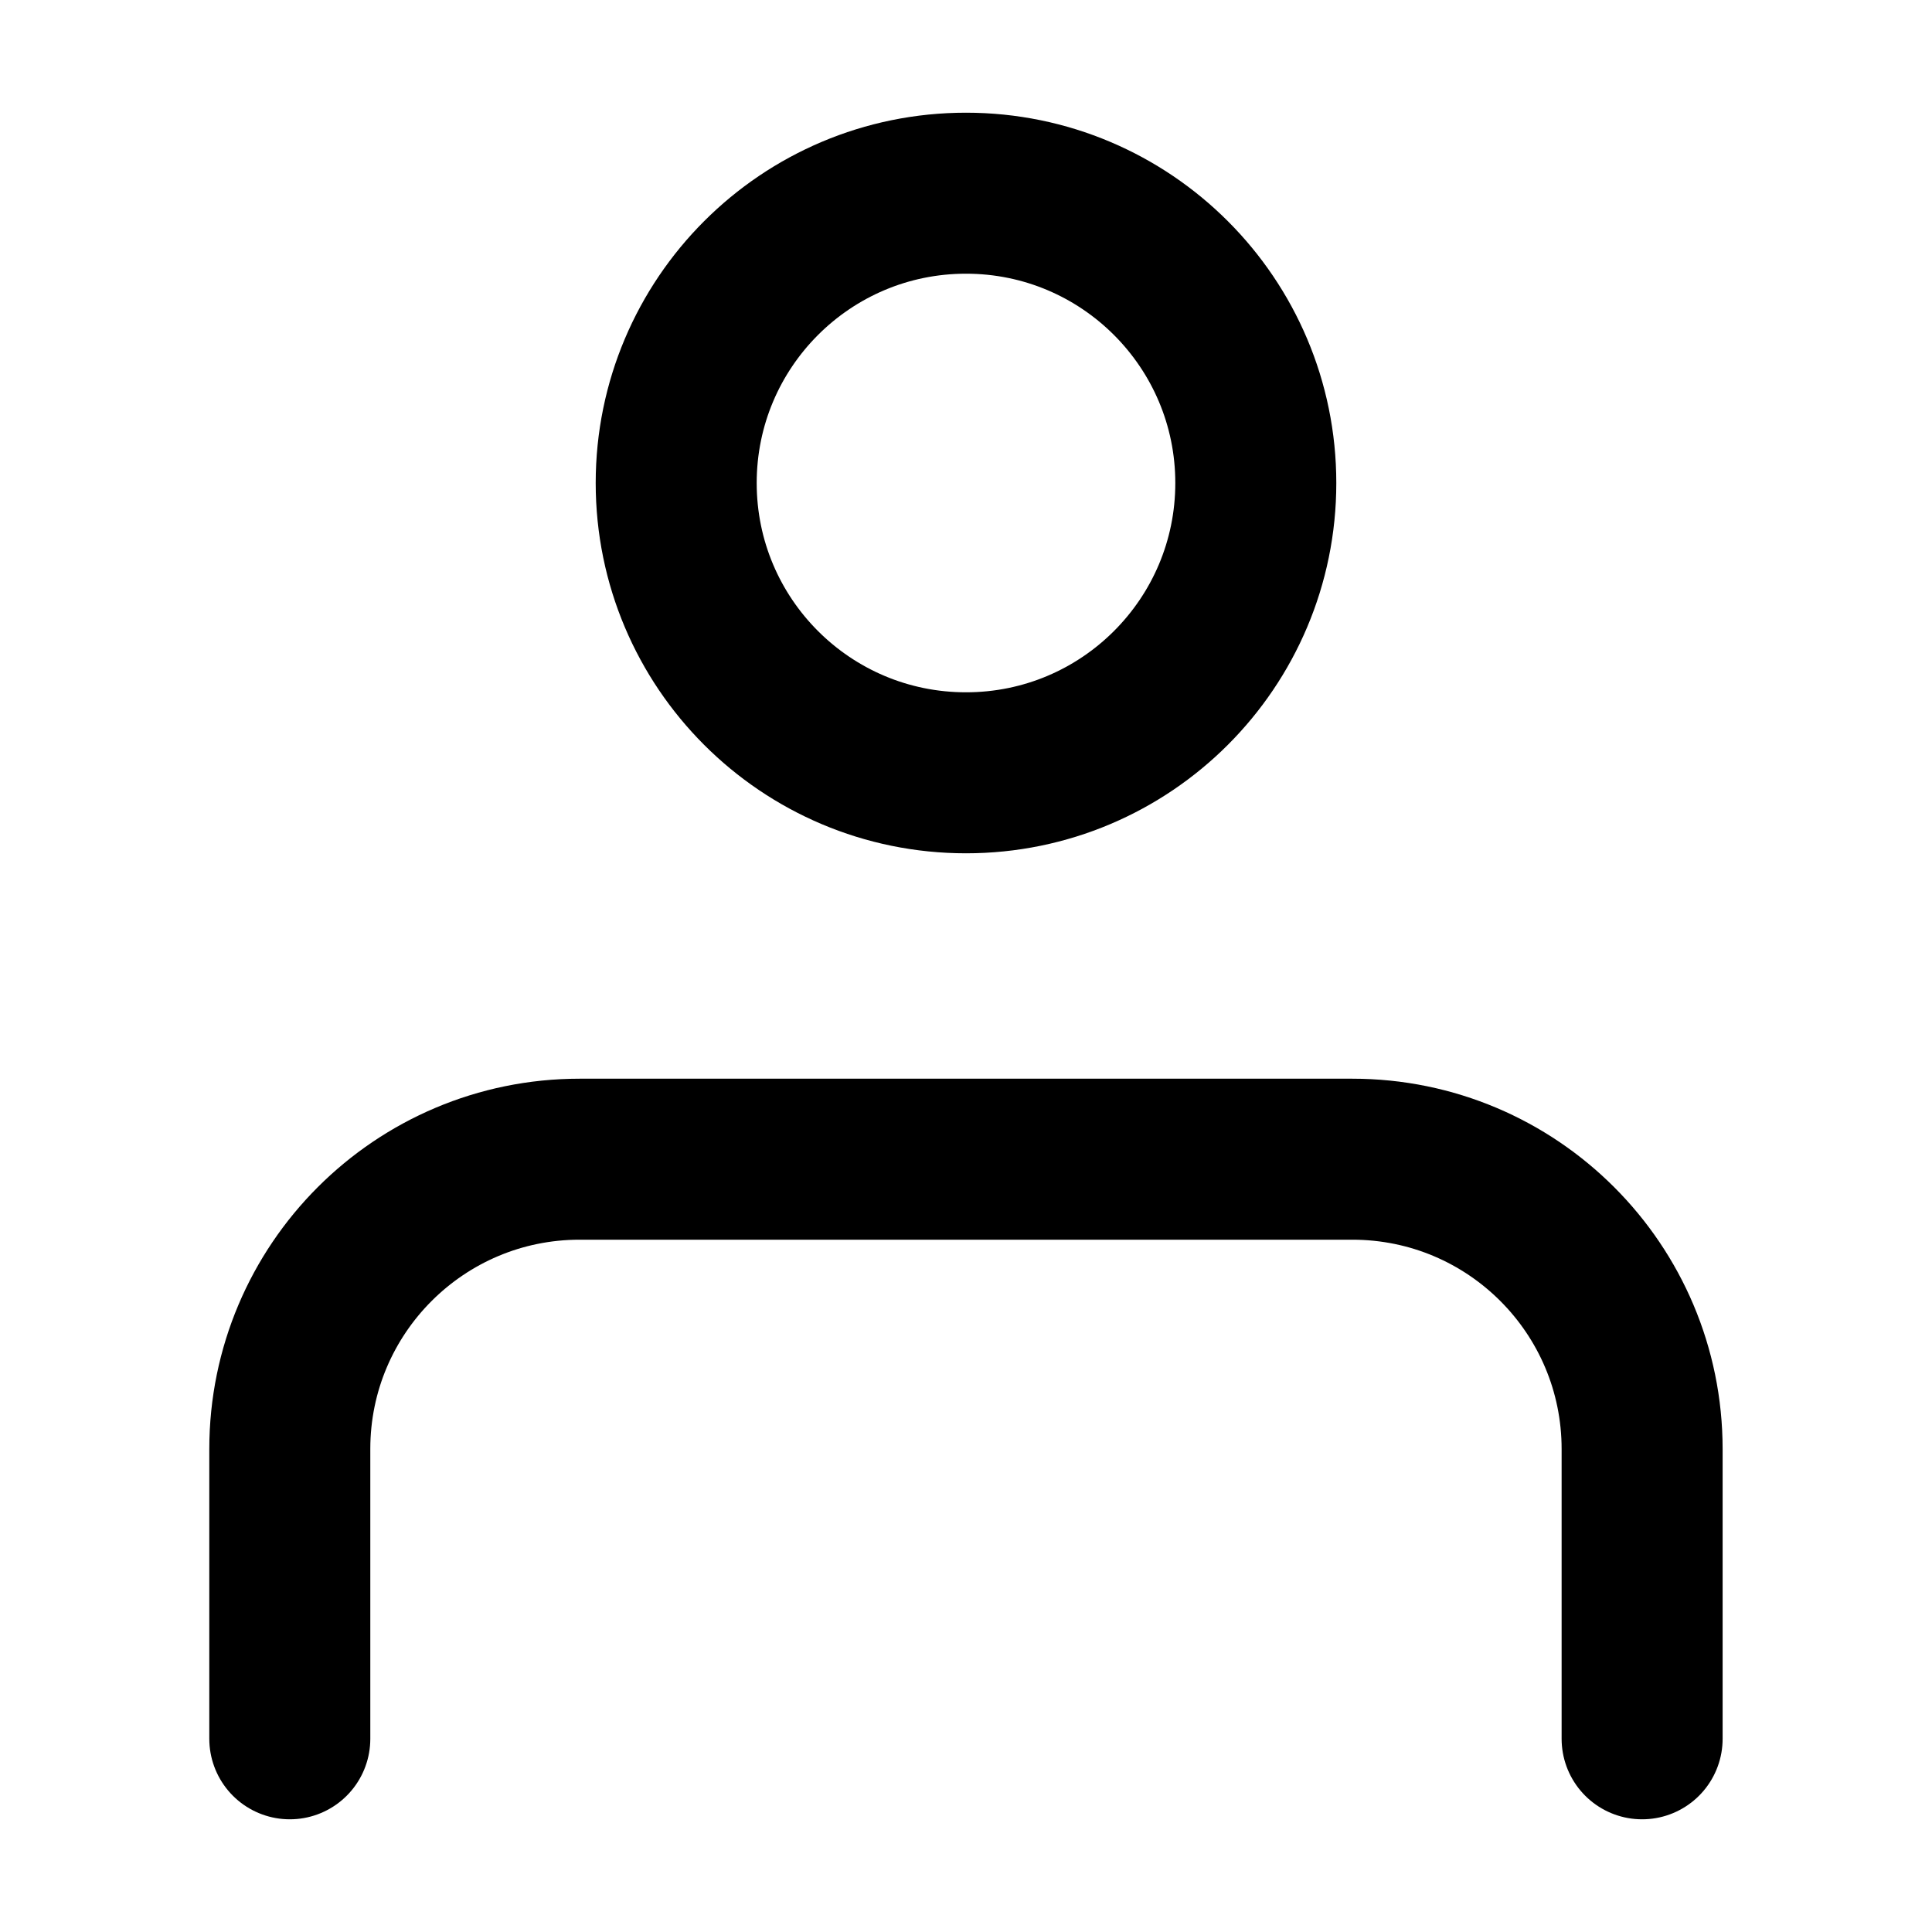 <svg width="24" height="24" viewBox="0 0 24 24" fill="none" xmlns="http://www.w3.org/2000/svg">
<path d="M20.399 21.6L20.399 18.001C20.399 16.012 18.788 14.4 16.799 14.4H7.2C5.212 14.4 3.6 16.012 3.6 18L3.6 21.6M15.6 6C15.6 7.989 13.988 9.6 12 9.6C10.011 9.6 8.4 7.989 8.4 6C8.4 4.012 10.011 2.4 12 2.4C13.988 2.4 15.6 4.012 15.6 6Z" stroke="black" stroke-width="2" stroke-linecap="round" stroke-linejoin="round"/>
</svg>